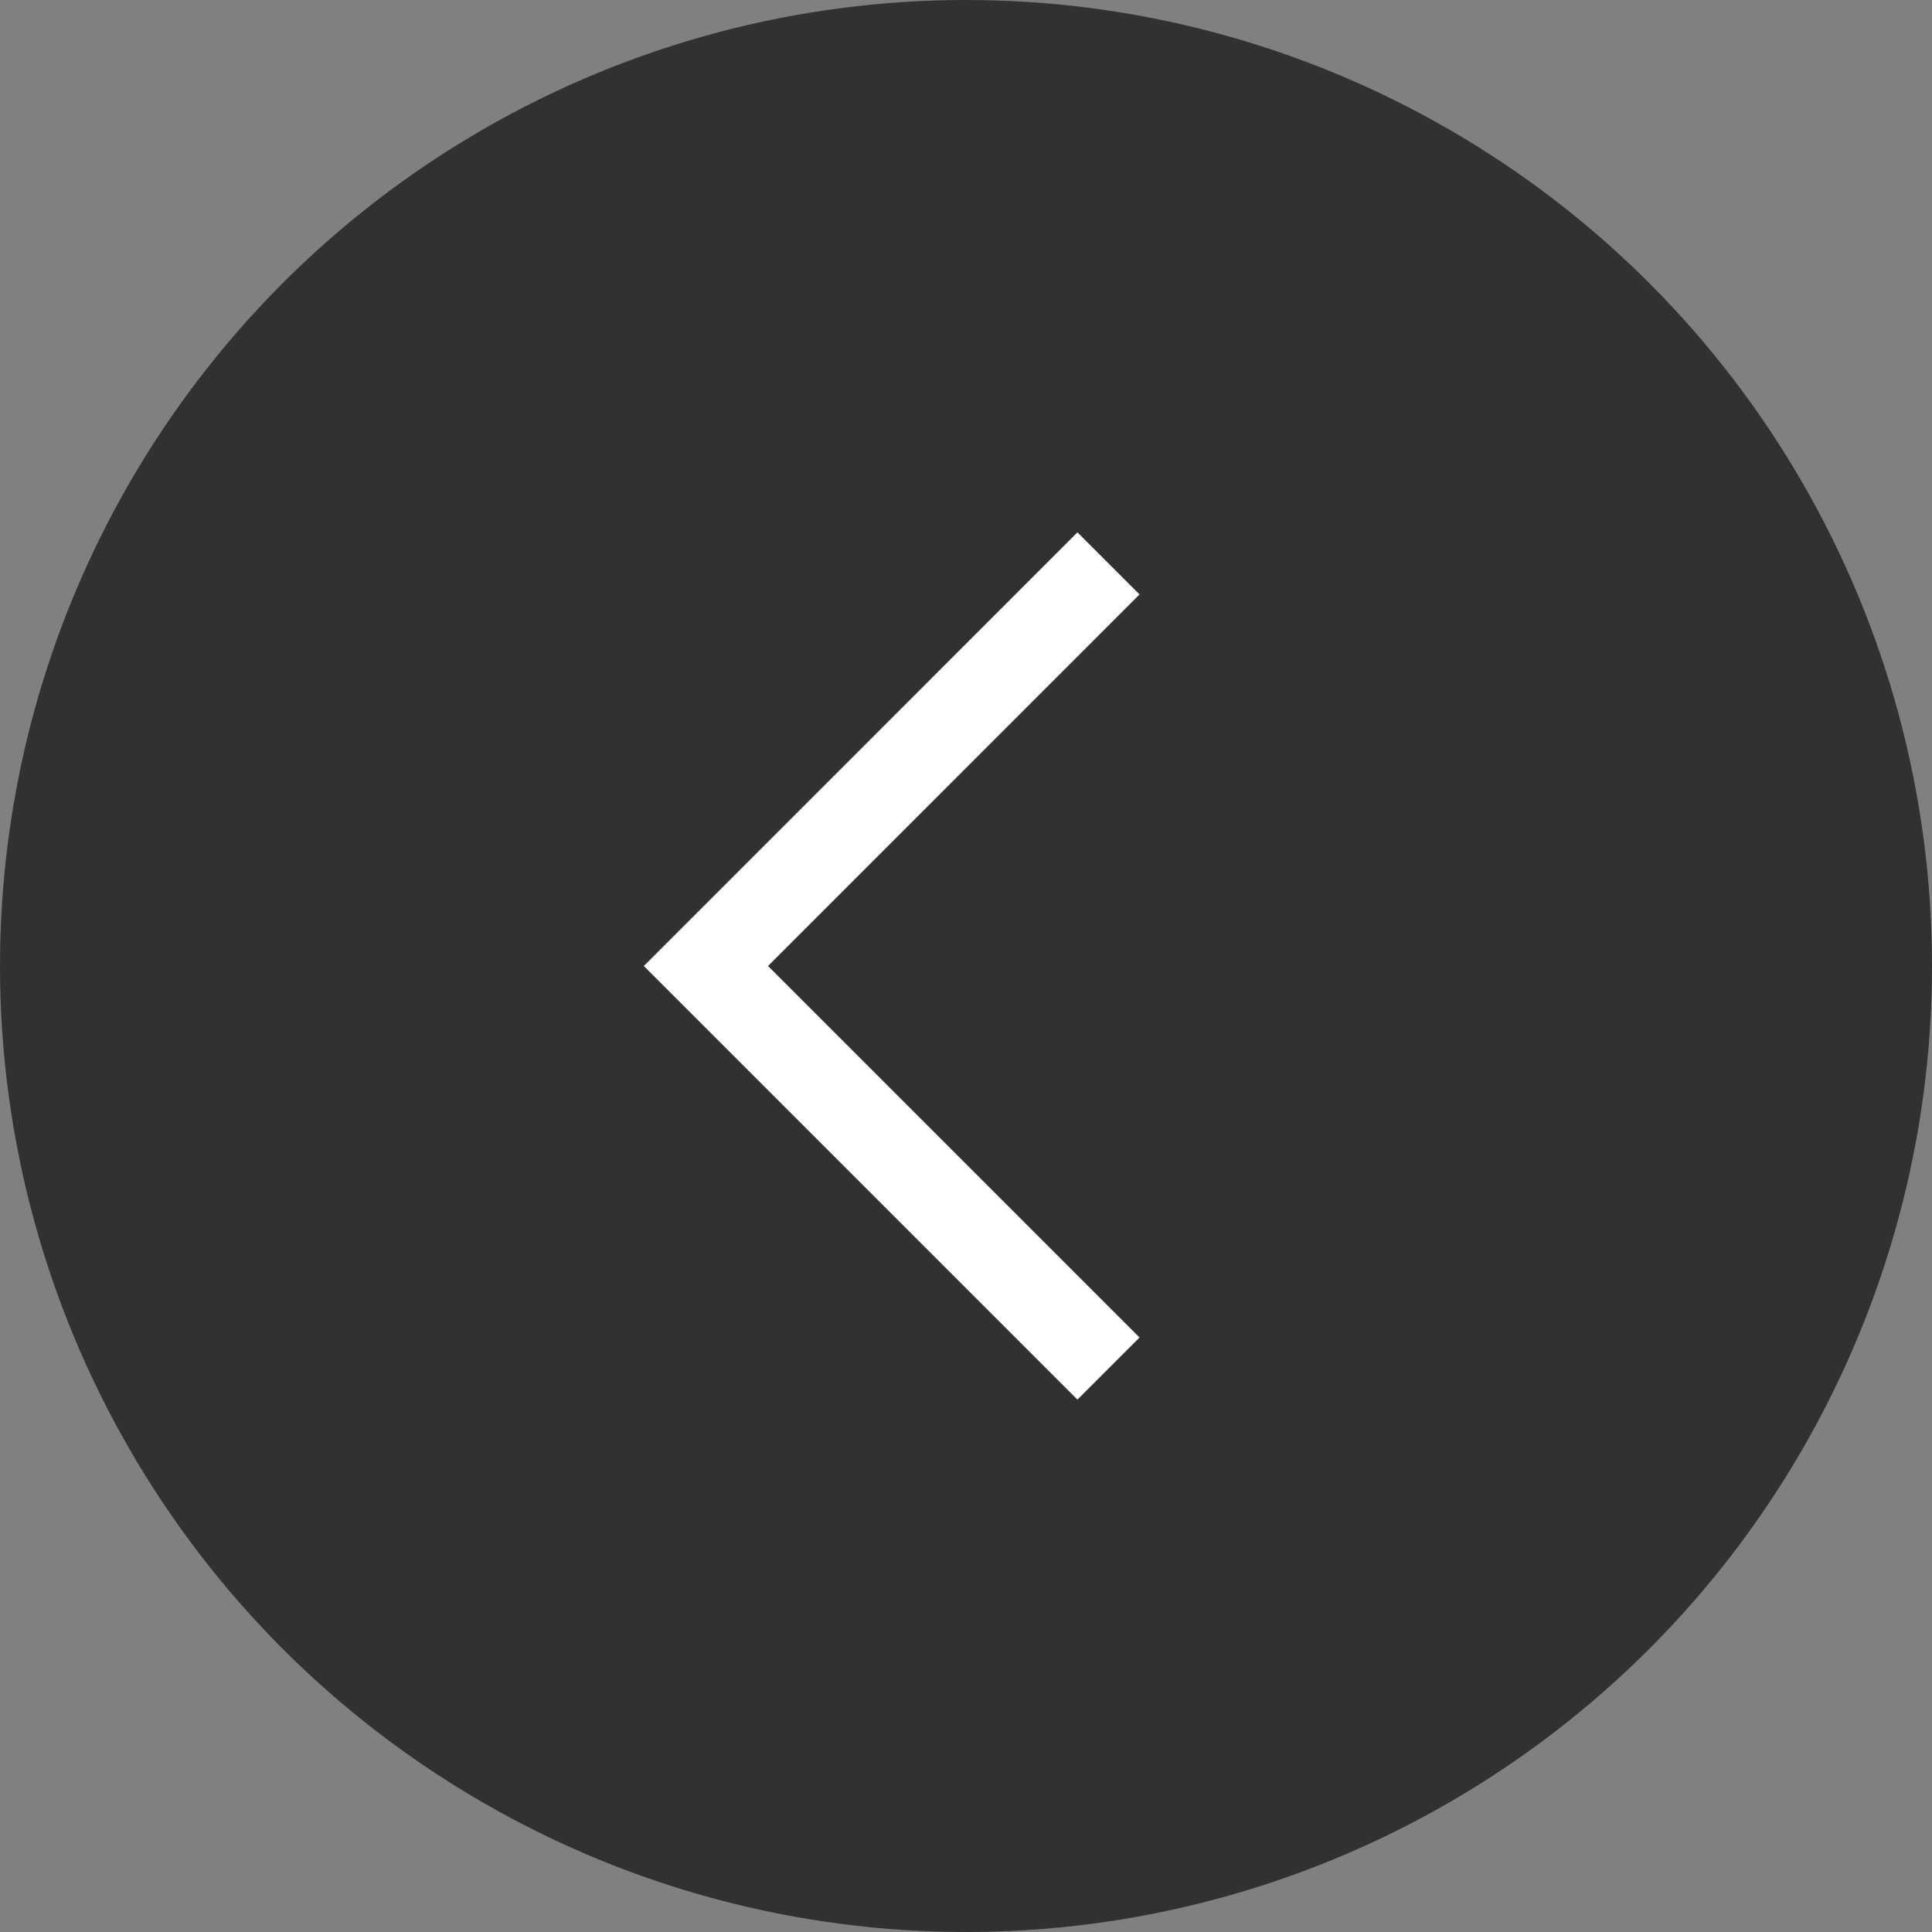 <svg width="44" height="44" fill="none" xmlns="http://www.w3.org/2000/svg"><rect width="100%" height="100%" fill="#808080" stroke="none"/><circle cx="22" cy="22" r="22" transform="rotate(-180 22 22)" fill="#313131"/><path d="M24.538 30.461 16.077 22l8.461-8.462" stroke="#fff" stroke-width="2" stroke-linecap="square"/></svg>